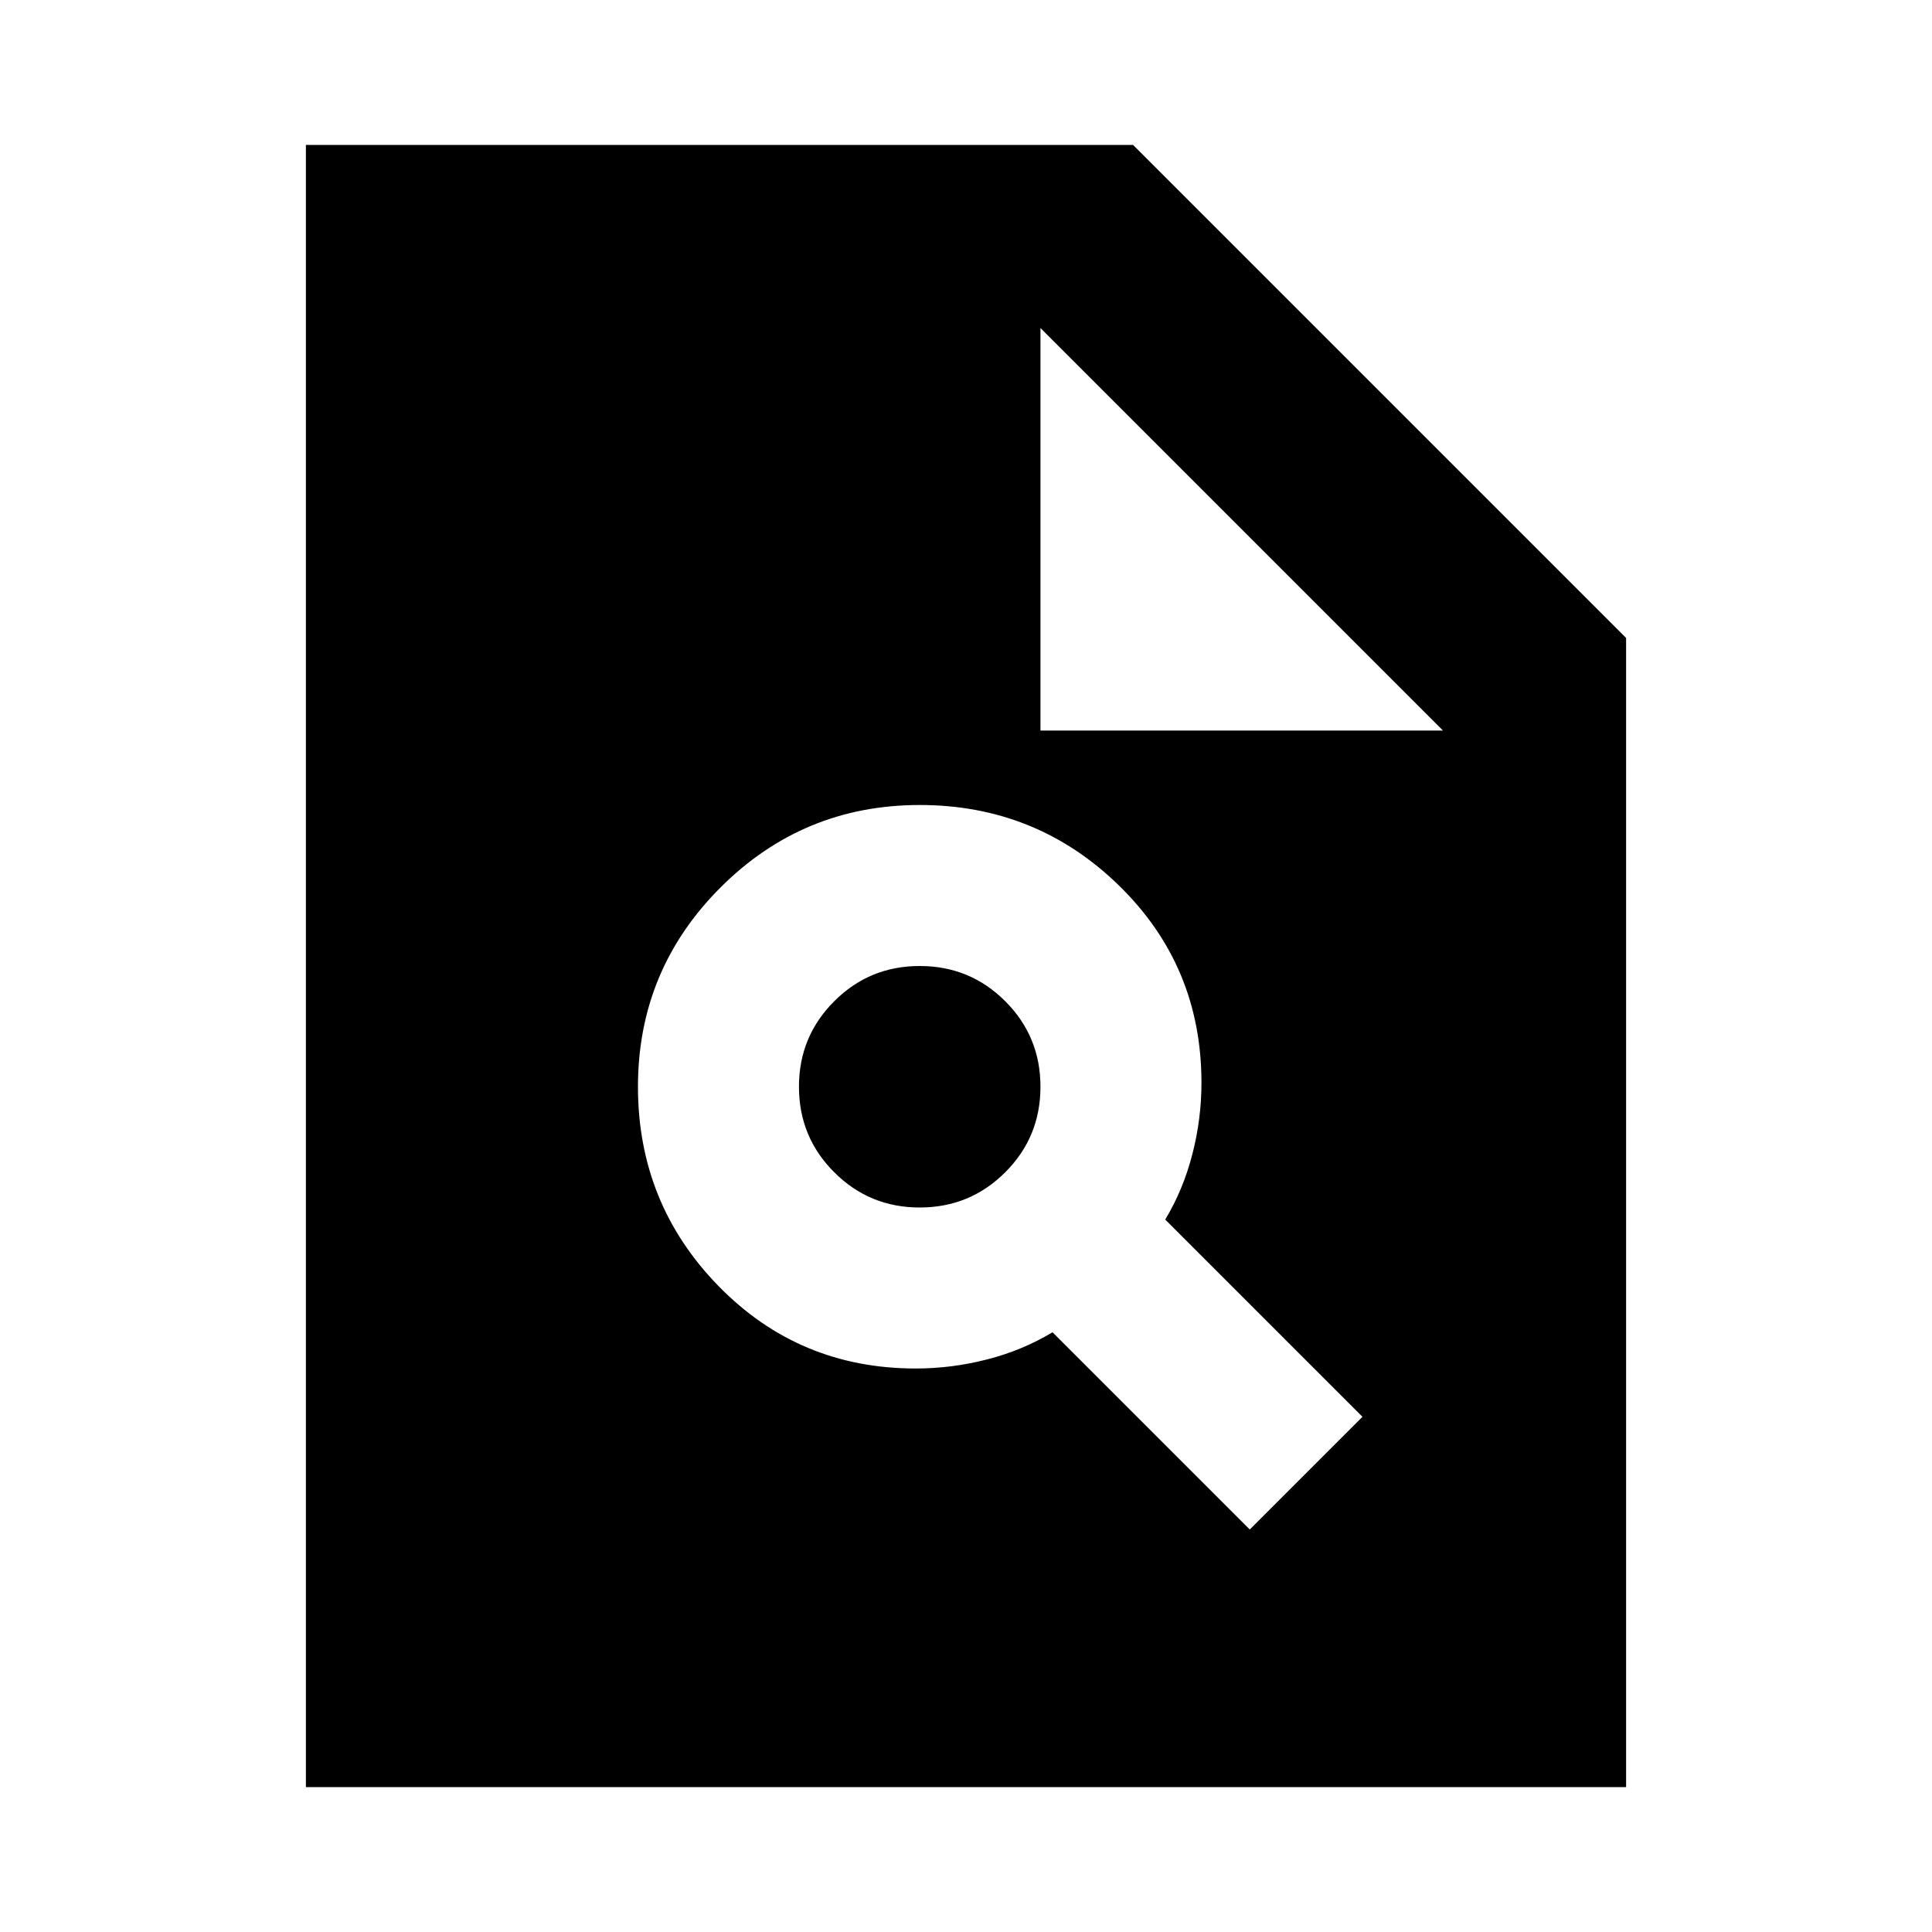 <svg xmlns="http://www.w3.org/2000/svg" height="24" width="24"><path d="M11.375 17q.45 0 .888-.113.437-.112.812-.337l2.45 2.45 1.4-1.4-2.45-2.45q.225-.375.337-.813.113-.437.113-.887 0-1.45-1.025-2.45-1.025-1-2.475-1-1.45 0-2.475 1.025Q7.925 12.05 7.925 13.5q0 1.45 1 2.475 1 1.025 2.45 1.025Zm.05-2q-.625 0-1.062-.438-.438-.437-.438-1.062t.438-1.062Q10.8 12 11.425 12t1.063.438q.437.437.437 1.062t-.437 1.062Q12.05 15 11.425 15ZM3.8 22.2V1.8h10.275L20.2 7.925V22.2Zm9.125-13.125h5l-5-5Z"/></svg>